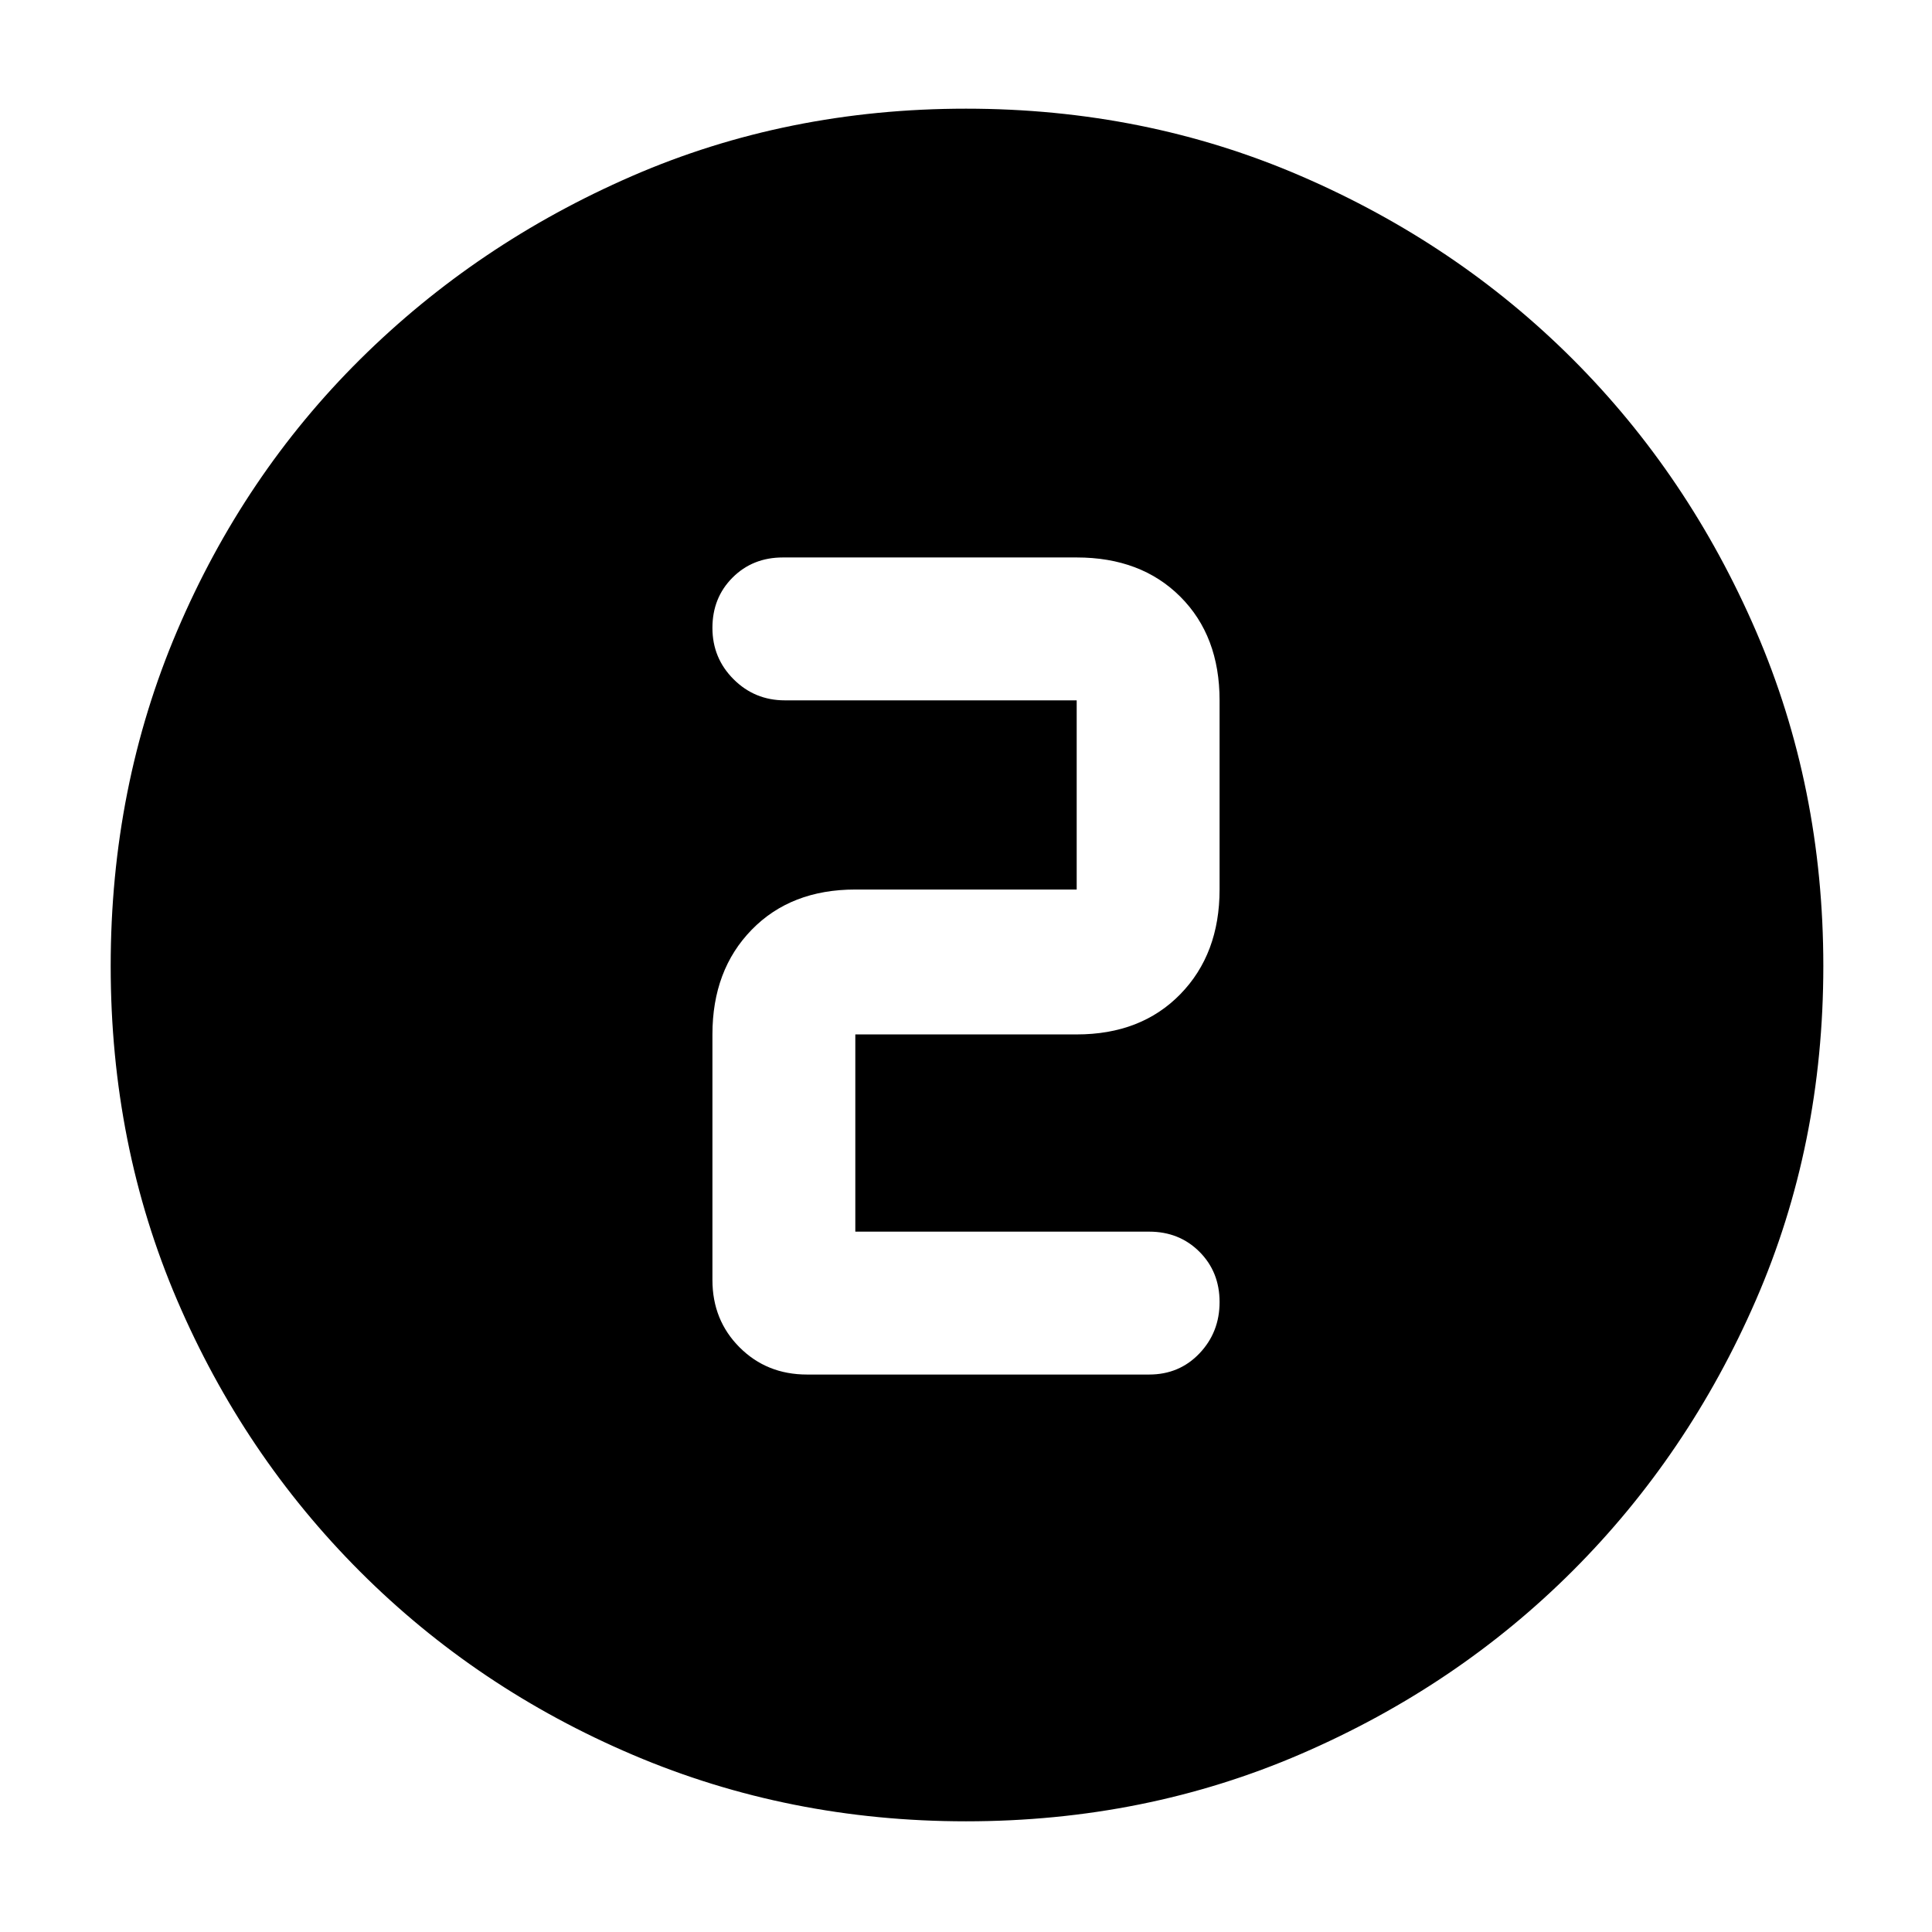 <svg xmlns="http://www.w3.org/2000/svg" width="48" height="48" viewBox="0 0 48 48"><path d="M24 45.25q-4.4 0-8.275-1.65T8.95 39.05q-2.9-2.9-4.55-6.75T2.75 24q0-4.45 1.65-8.325 1.65-3.875 4.55-6.75t6.75-4.55Q19.55 2.7 24 2.7q4.45 0 8.325 1.675 3.875 1.675 6.75 4.55t4.55 6.75Q45.3 19.55 45.3 24q0 4.45-1.675 8.3-1.675 3.85-4.55 6.725-2.875 2.875-6.75 4.55Q28.45 45.25 24 45.25Zm4.55-11.1q.75 0 1.25-.525t.5-1.275q0-.75-.5-1.25t-1.25-.5h-7.3v-4.9h5.5q1.6 0 2.575-1 .975-1 .975-2.6v-4.7q0-1.6-.975-2.575-.975-.975-2.575-.975h-7.3q-.75 0-1.25.5t-.5 1.25q0 .75.525 1.275.525.525 1.275.525h7.25v4.7h-5.5q-1.6 0-2.575 1-.975 1-.975 2.6v6.1q0 1 .675 1.675t1.675.675Z"/></svg>